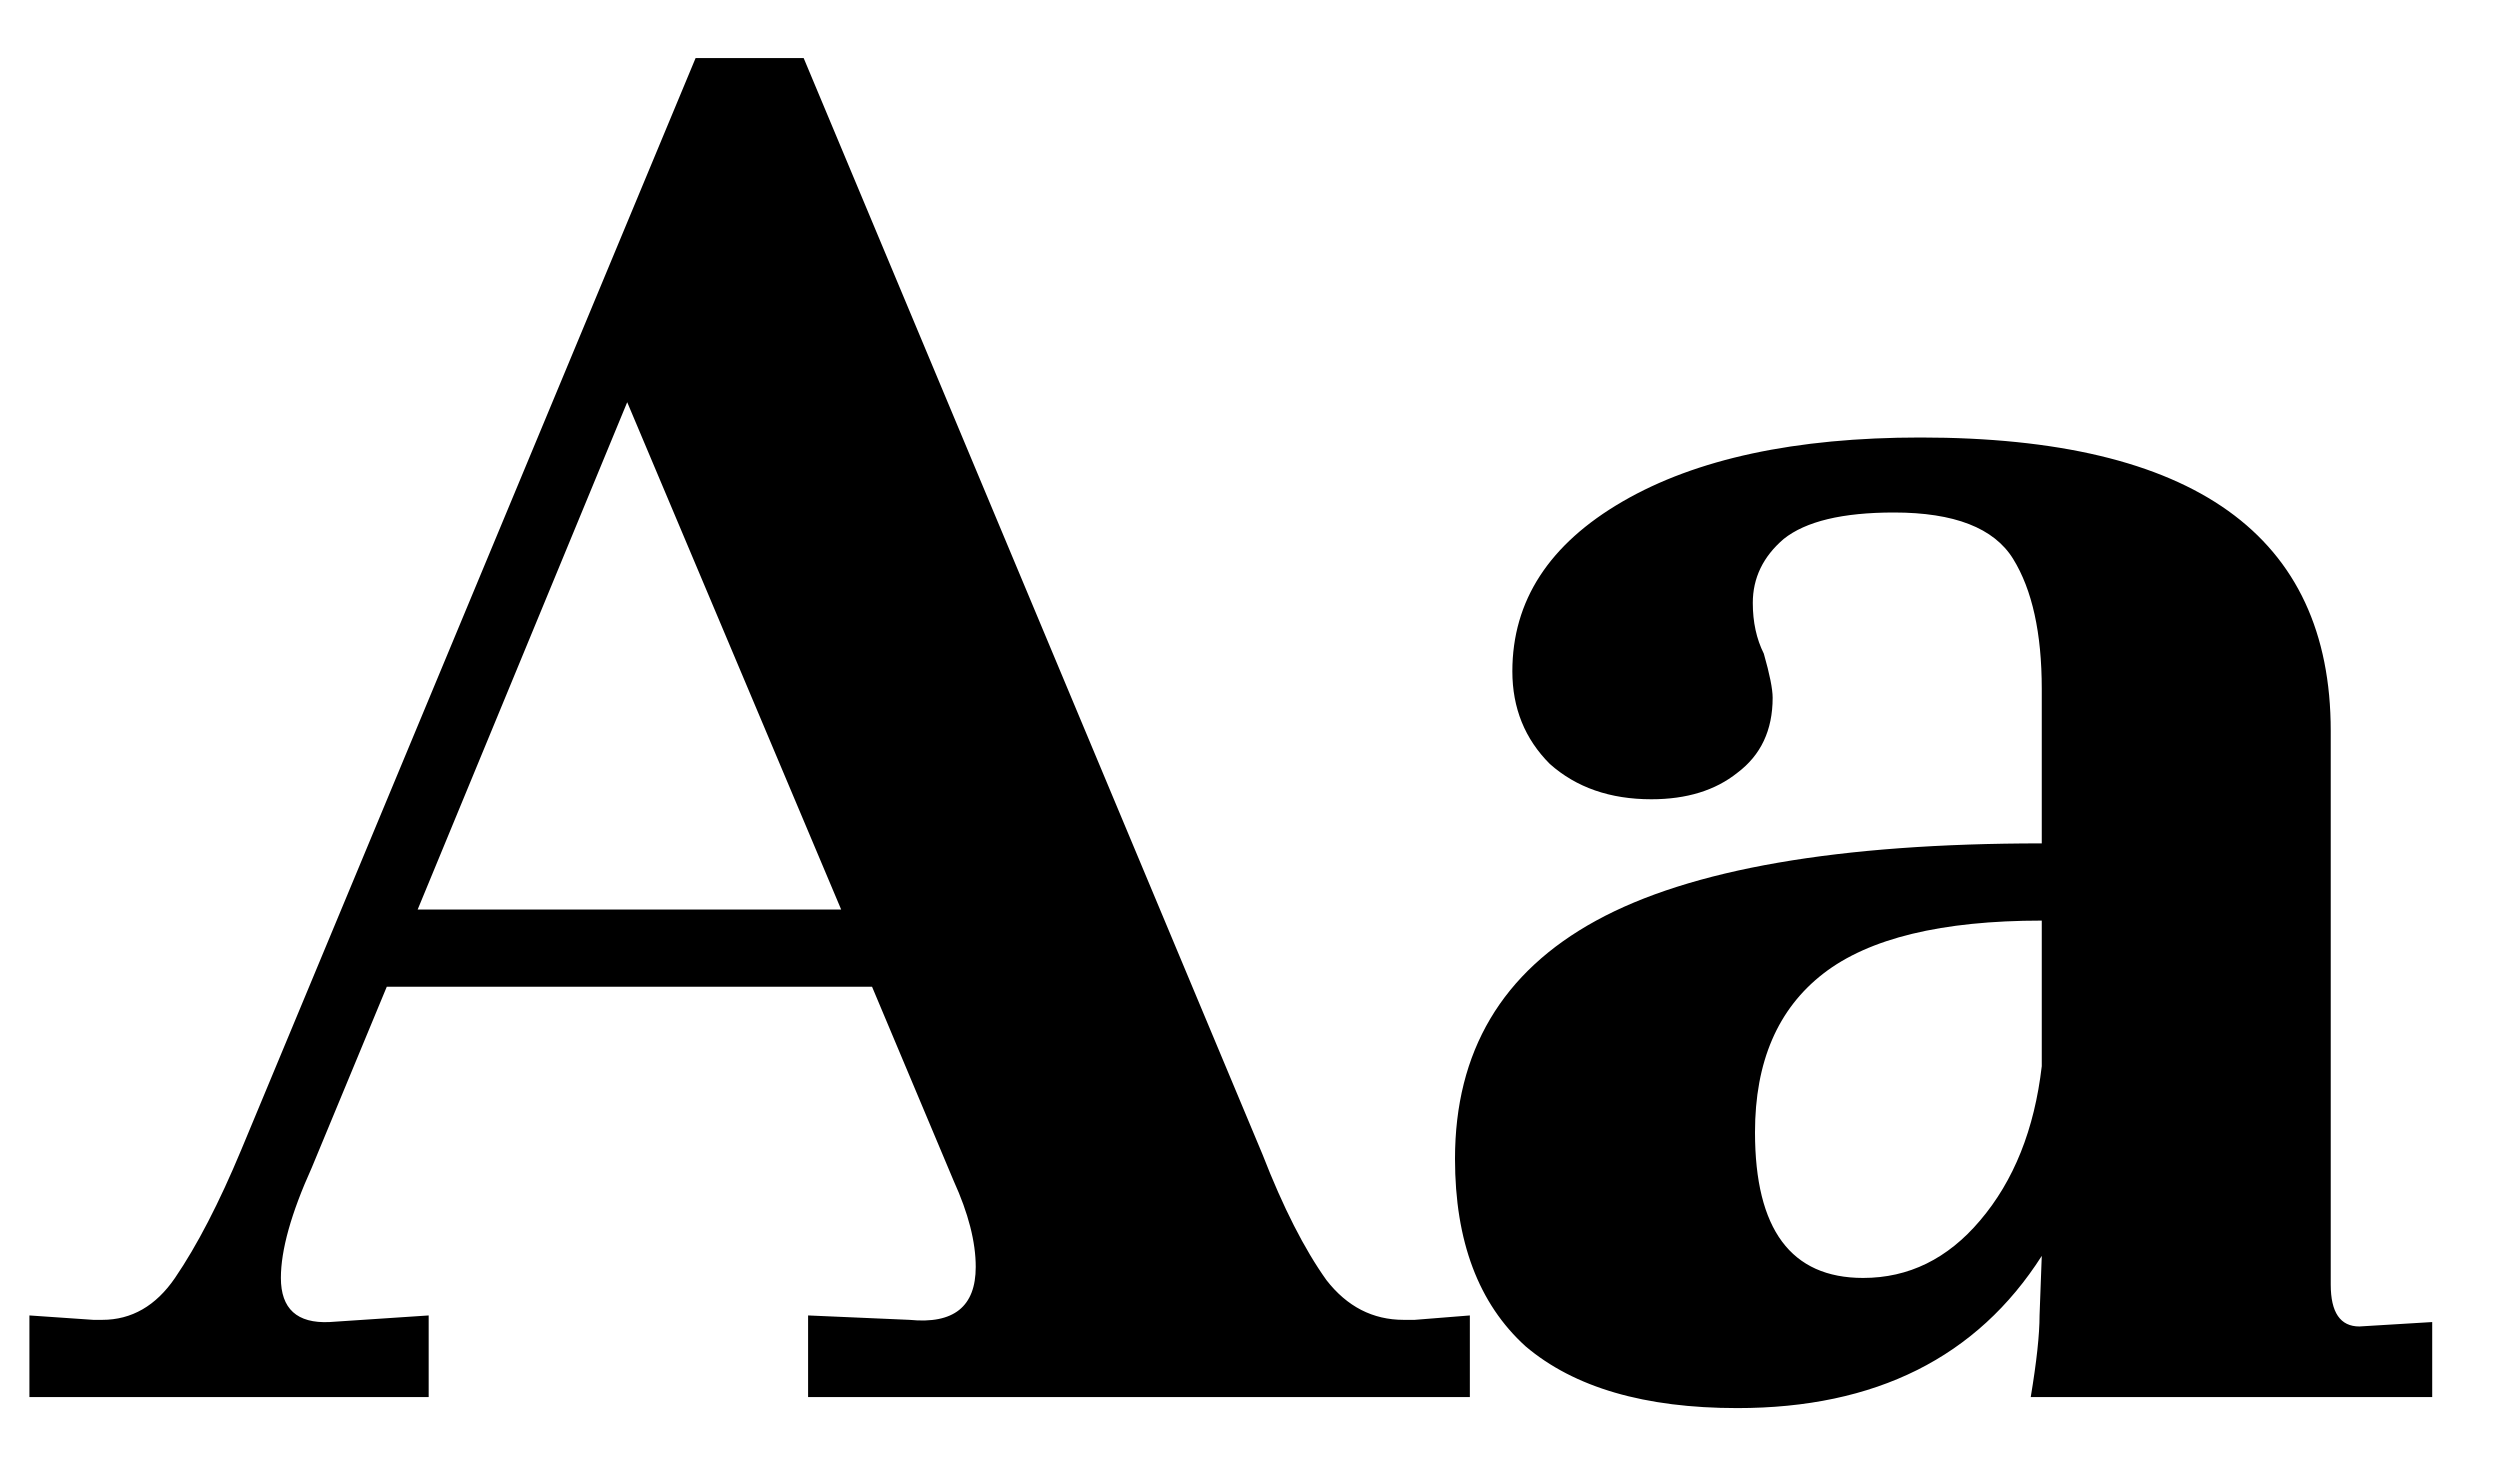 <svg width="34" height="20" viewBox="0 0 34 20" fill="none" xmlns="http://www.w3.org/2000/svg">
<path d="M19.99 17.89V19H10.99V17.89L12.37 17.95C12.97 18.01 13.27 17.77 13.27 17.23C13.27 16.89 13.17 16.5 12.97 16.06L11.86 13.42H5.26L4.24 15.88C3.96 16.5 3.82 17 3.82 17.38C3.82 17.8 4.04 18 4.48 17.98L5.83 17.89V19H0.4V17.89L1.27 17.95H1.39C1.79 17.95 2.12 17.76 2.38 17.38C2.68 16.94 2.98 16.36 3.28 15.64L9.46 0.79H10.93L17.17 15.7C17.45 16.42 17.74 16.99 18.04 17.41C18.32 17.77 18.67 17.95 19.09 17.95H19.24L19.99 17.89ZM5.68 12.37H11.44L8.53 5.47L5.68 12.37ZM33.078 17.98V19H27.618C27.698 18.52 27.738 18.15 27.738 17.89L27.768 17.08C26.888 18.46 25.508 19.15 23.628 19.15C22.368 19.15 21.408 18.87 20.748 18.31C20.108 17.73 19.788 16.88 19.788 15.76C19.788 14.3 20.428 13.22 21.708 12.52C22.988 11.82 25.008 11.47 27.768 11.47V9.37C27.768 8.61 27.638 8.02 27.378 7.6C27.118 7.18 26.578 6.97 25.758 6.97C25.058 6.97 24.558 7.09 24.258 7.33C23.978 7.57 23.838 7.86 23.838 8.2C23.838 8.46 23.888 8.69 23.988 8.89C24.068 9.17 24.108 9.37 24.108 9.49C24.108 9.93 23.948 10.27 23.628 10.51C23.328 10.75 22.938 10.87 22.458 10.87C21.898 10.87 21.438 10.71 21.078 10.39C20.738 10.05 20.568 9.63 20.568 9.13C20.568 8.17 21.068 7.4 22.068 6.82C23.068 6.24 24.418 5.95 26.118 5.95C29.838 5.95 31.698 7.28 31.698 9.94V17.47C31.698 17.85 31.828 18.04 32.088 18.04L33.078 17.98ZM25.338 17.38C25.958 17.38 26.488 17.12 26.928 16.6C27.388 16.06 27.668 15.36 27.768 14.5V12.52C26.408 12.52 25.418 12.76 24.798 13.24C24.178 13.72 23.868 14.44 23.868 15.4C23.868 16.72 24.358 17.38 25.338 17.38Z" fill="black"/>
</svg>
